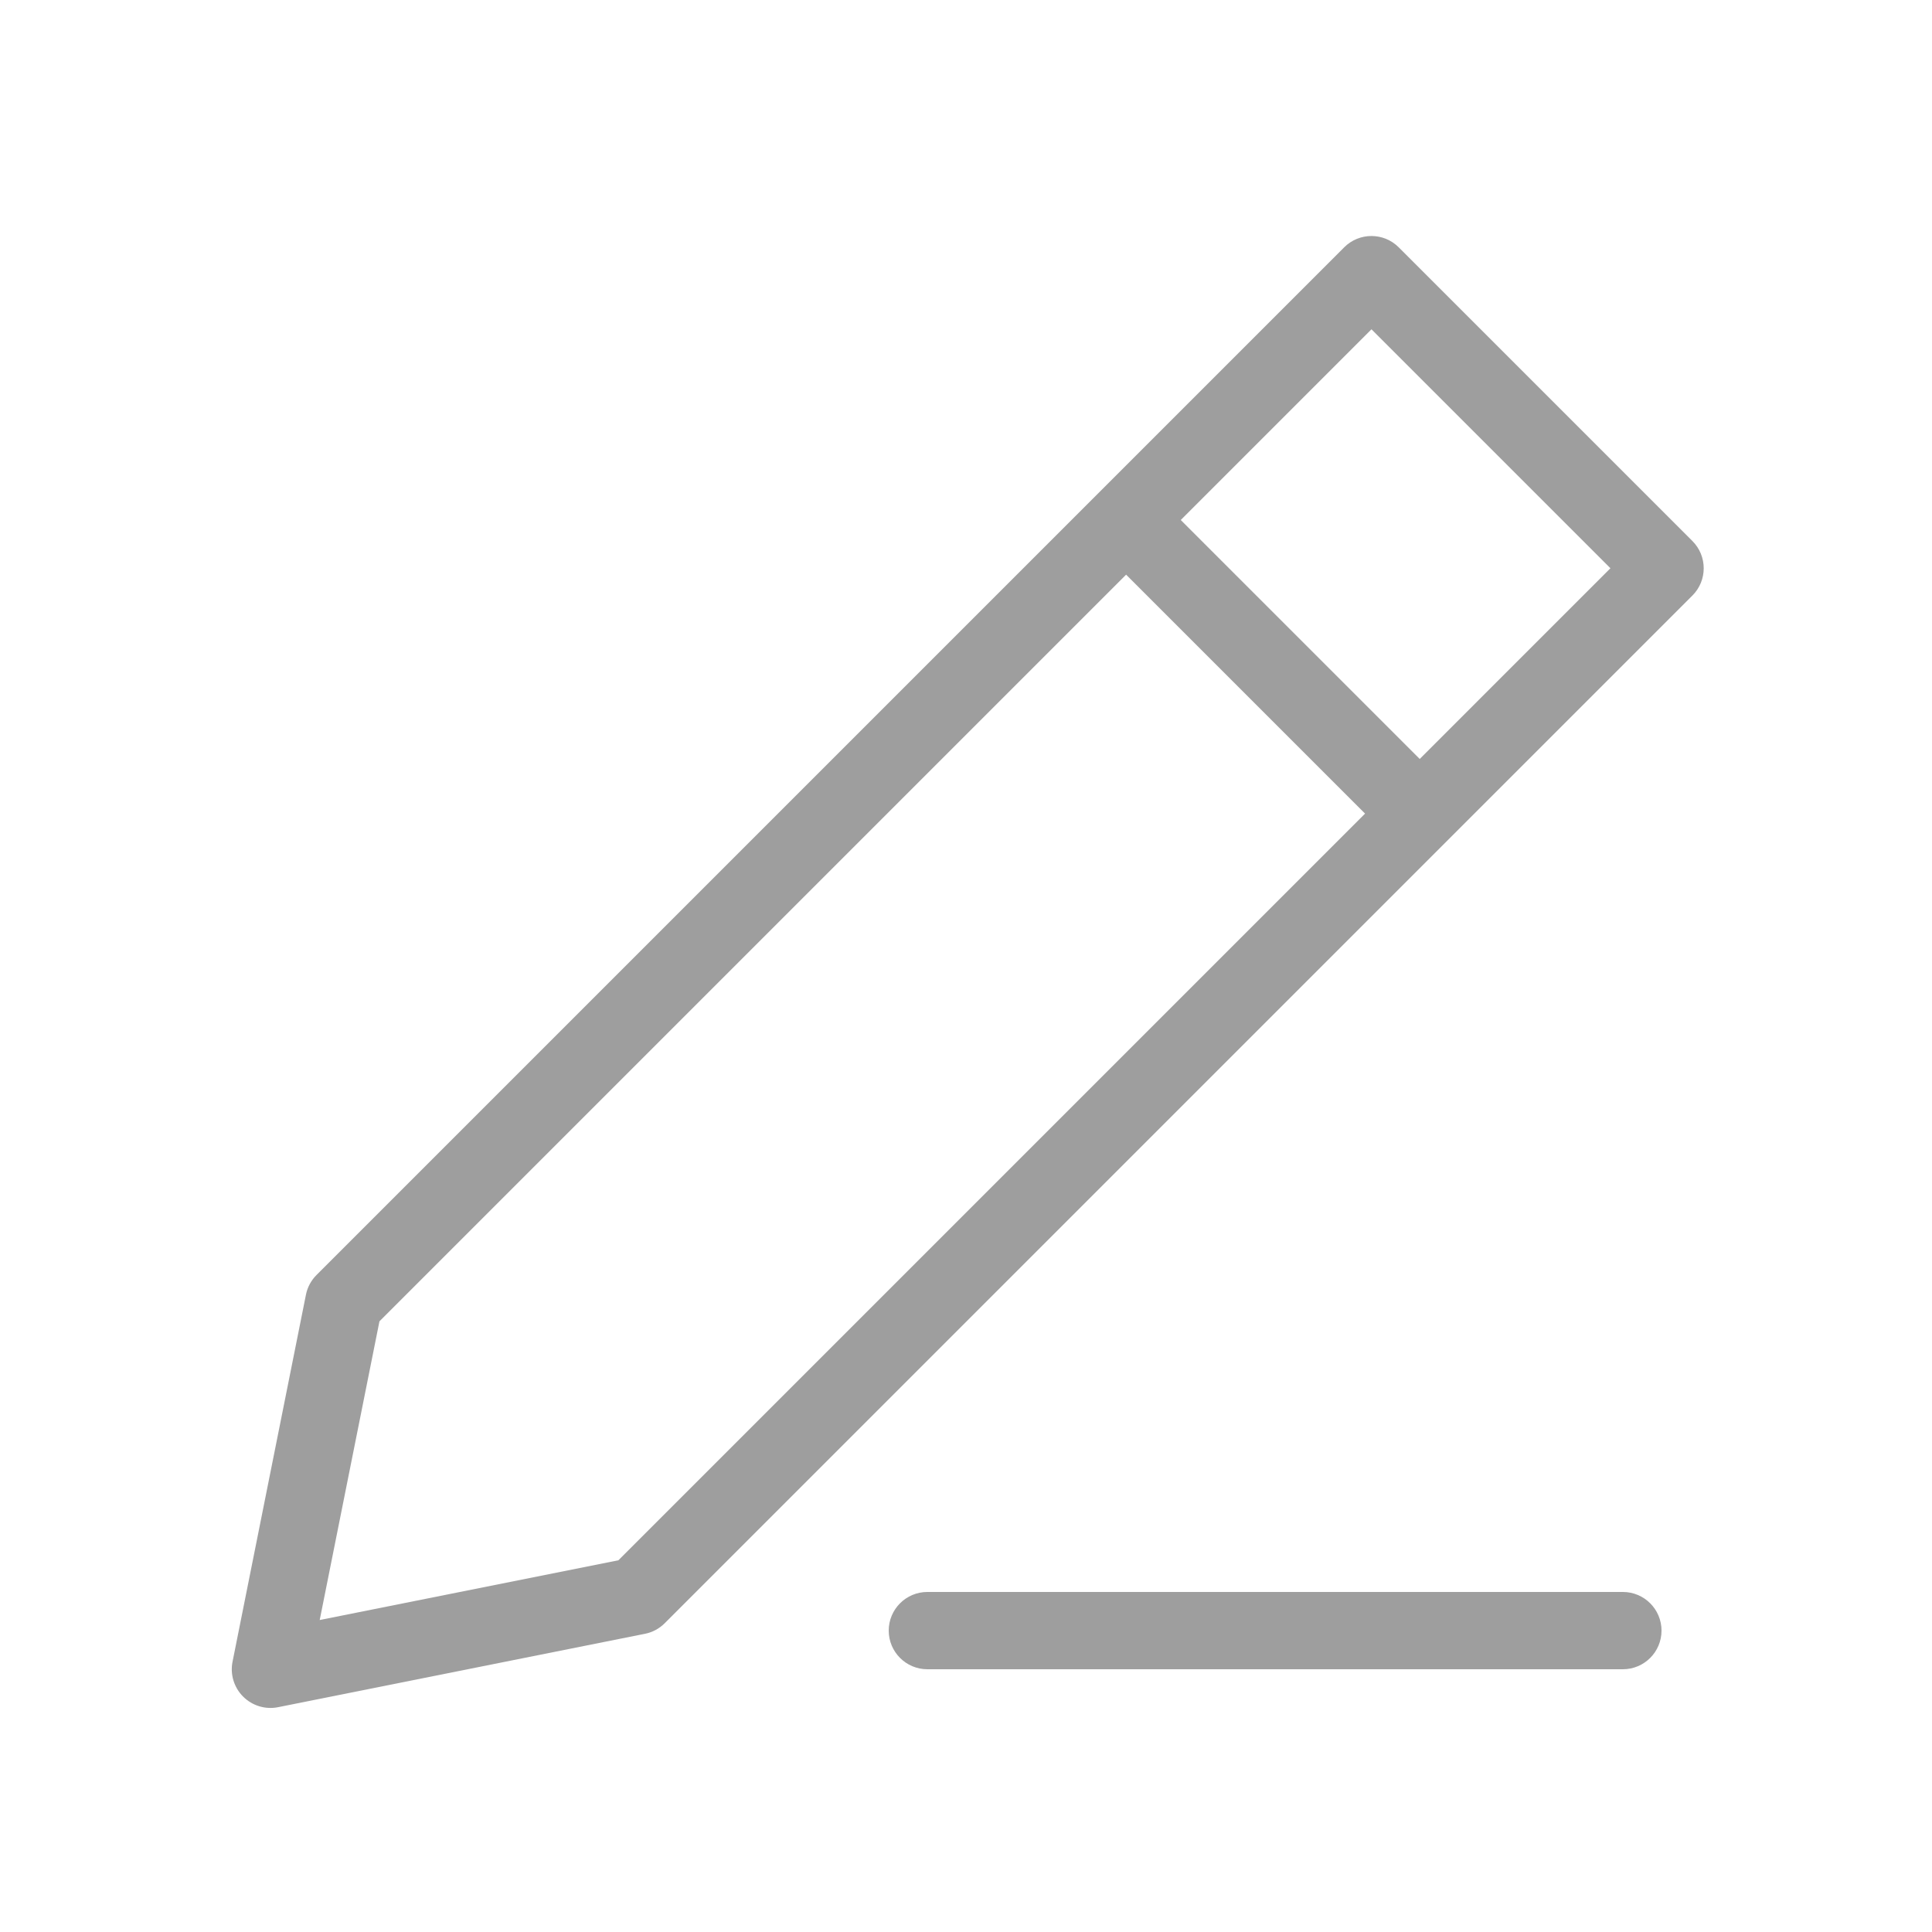 <svg width="25" height="25" viewBox="0 0 25 25" fill="none" xmlns="http://www.w3.org/2000/svg">
<path fill-rule="evenodd" clip-rule="evenodd" d="M17.393 3.201C17.588 3.005 17.905 3.005 18.1 3.201L21.899 7C22.095 7.195 22.095 7.512 21.899 7.707L8.602 21.004C8.532 21.074 8.443 21.122 8.347 21.141L3.598 22.091C3.434 22.124 3.264 22.072 3.146 21.954C3.028 21.836 2.976 21.666 3.009 21.503L3.959 16.753C3.978 16.657 4.026 16.568 4.096 16.498L17.393 3.201ZM17.747 4.261L15.279 6.729L18.371 9.821L20.839 7.353L17.747 4.261ZM4.91 17.098L14.572 7.436L17.664 10.528L8.002 20.19L4.137 20.963L4.91 17.098ZM12 20.6C11.724 20.6 11.5 20.824 11.5 21.1C11.5 21.376 11.724 21.6 12 21.6H21C21.276 21.6 21.5 21.376 21.5 21.1C21.5 20.824 21.276 20.6 21 20.6H12Z" fill="#9E9E9E"/>
</svg>
